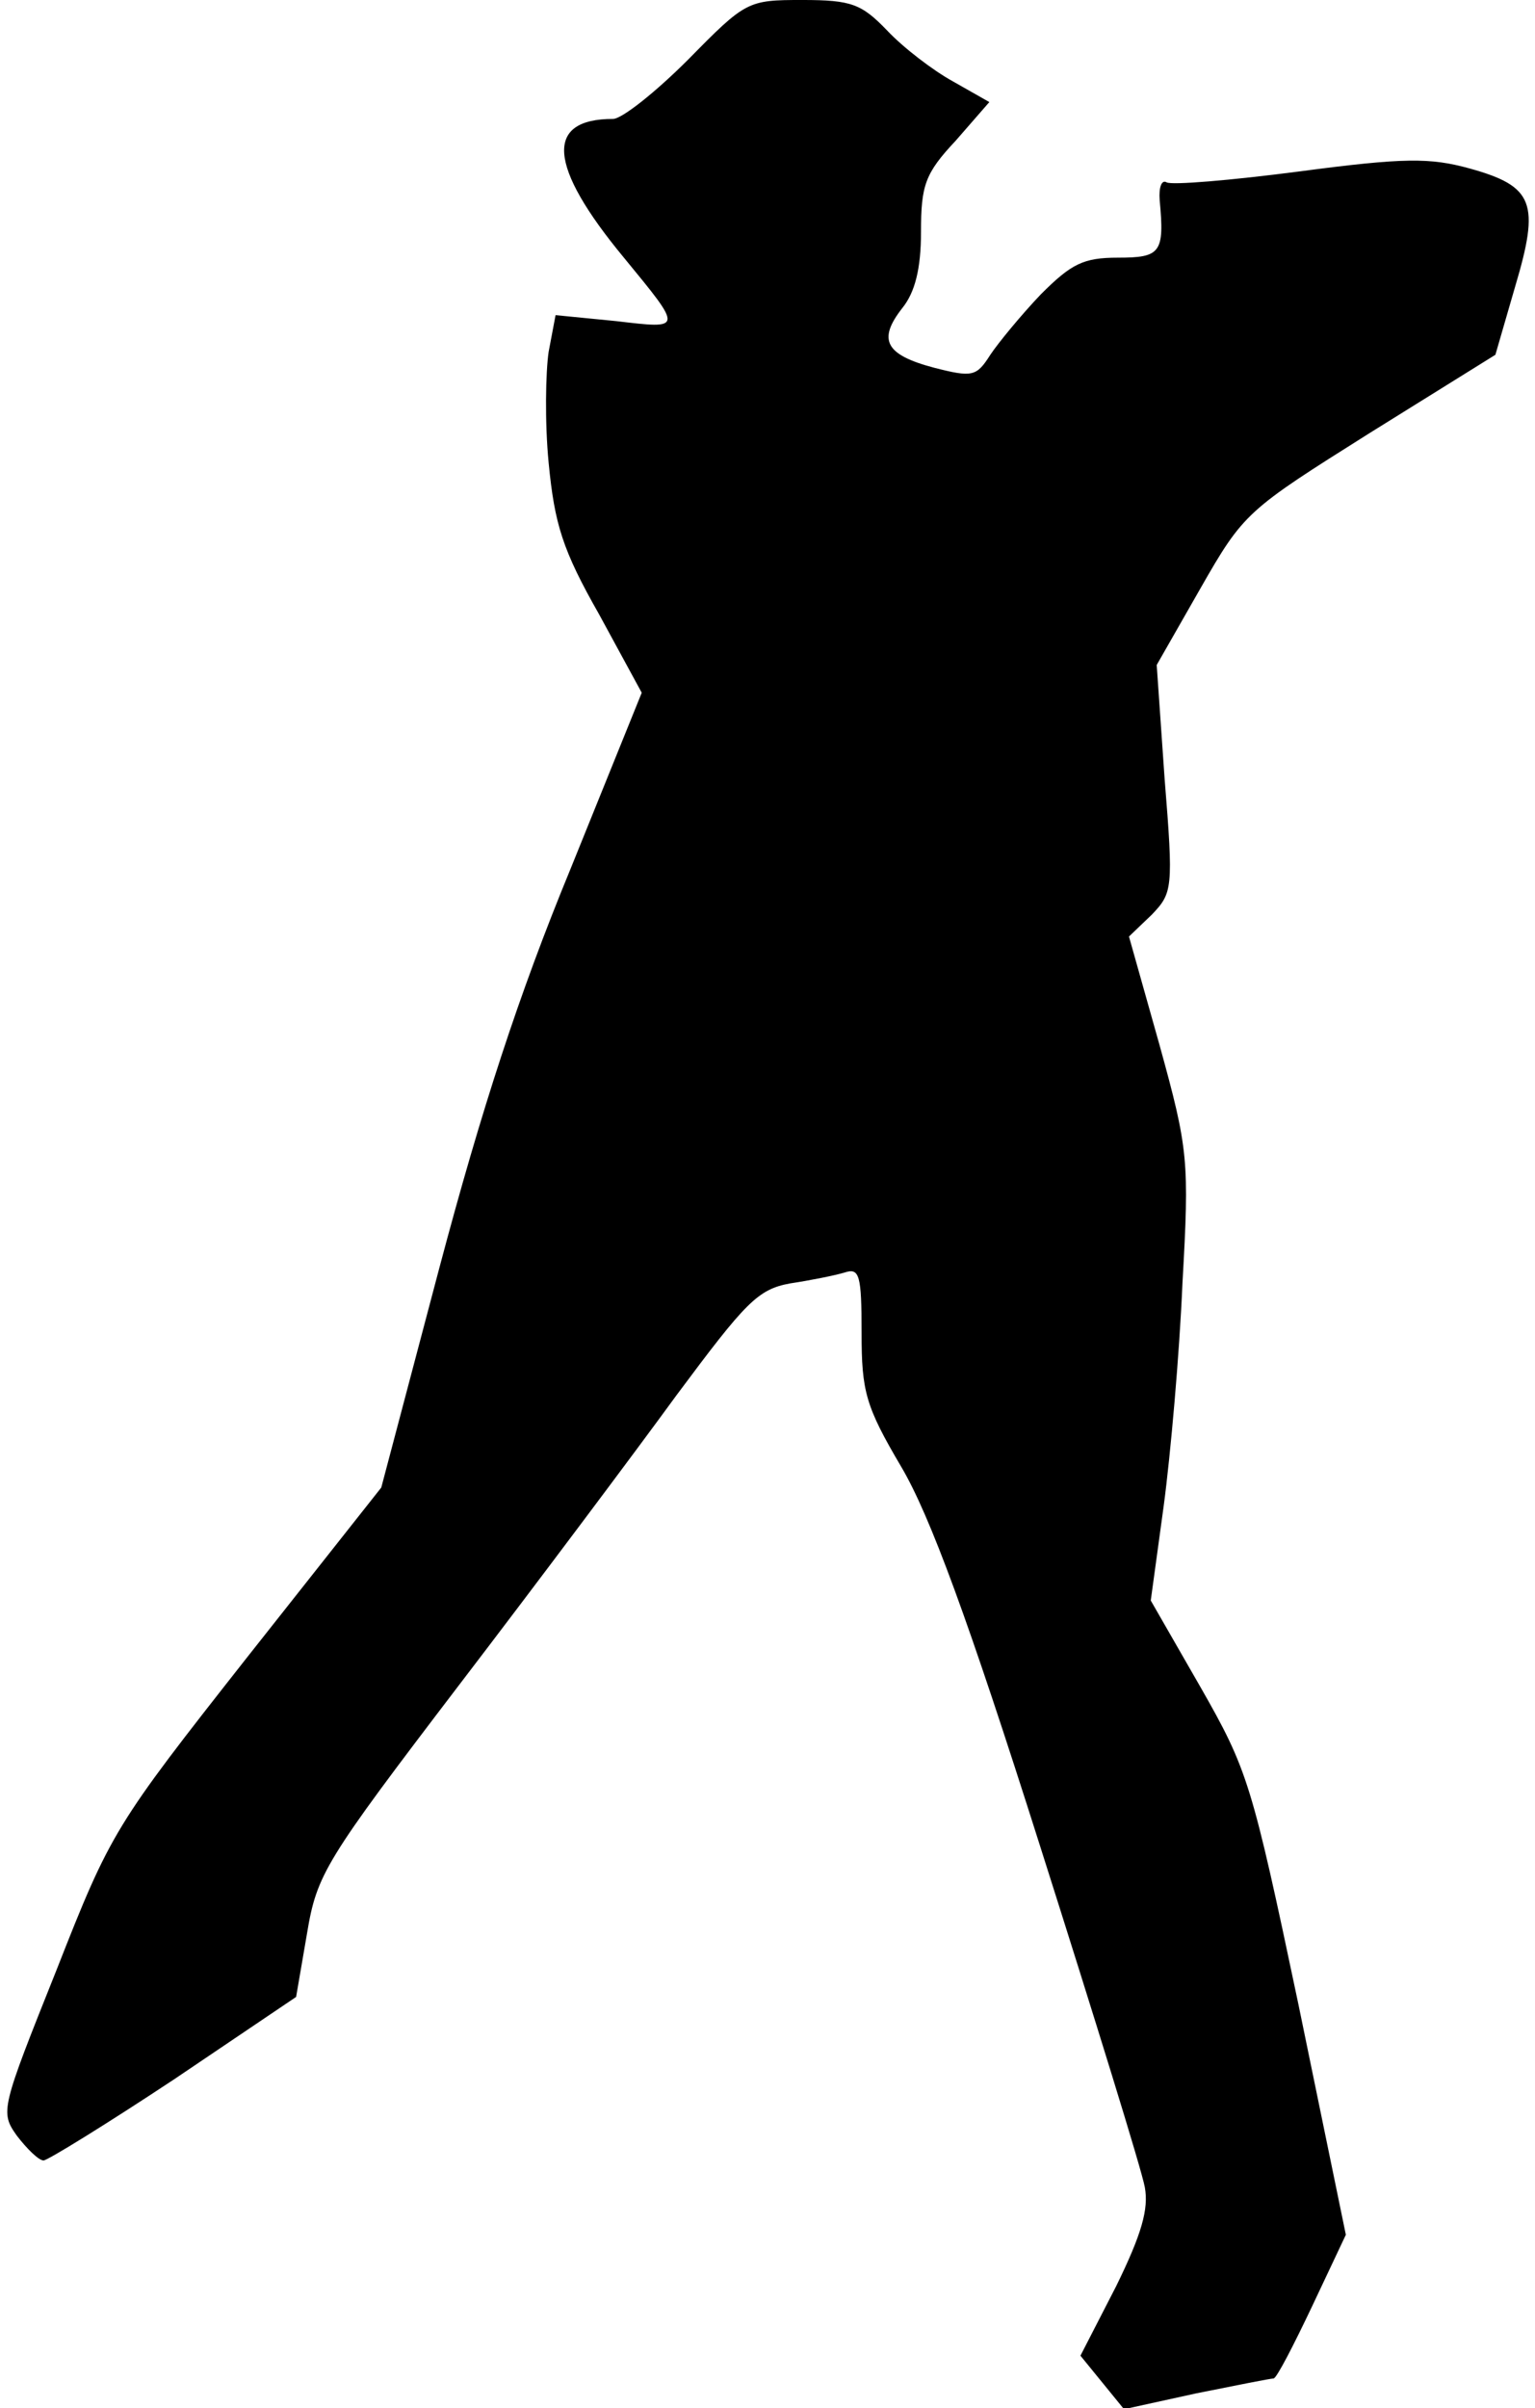 <?xml version="1.0" standalone="no"?>
<!DOCTYPE svg PUBLIC "-//W3C//DTD SVG 20010904//EN"
 "http://www.w3.org/TR/2001/REC-SVG-20010904/DTD/svg10.dtd">
<svg version="1.0" xmlns="http://www.w3.org/2000/svg"
 width="155pt" height="243pt" viewBox="0 0 155 243"
 preserveAspectRatio="xMidYMid meet">
<g transform="translate(0,243) scale(0.1,-0.1)"
fill="#000000" stroke="none">
<path fill="#000000" stroke="none" d="M695 2370 c-33 -33 -67 -60 -76 -60
-69 0 -66 -47 11 -140 60 -73 60 -72 -8 -64 l-61 6 -7 -37 c-3 -20 -4 -71 0
-112 6 -62 14 -88 51 -153 l43 -79 -72 -178 c-52 -126 -90 -243 -132 -401
l-59 -223 -136 -172 c-133 -169 -137 -175 -192 -315 -56 -140 -57 -143 -40
-167 10 -13 22 -25 27 -25 4 0 64 37 132 82 l123 83 11 64 c10 60 18 73 153
250 78 102 177 234 220 293 70 94 82 107 115 113 20 3 45 8 55 11 15 5 17 -3
17 -61 0 -59 4 -74 40 -135 29 -49 68 -155 140 -382 55 -173 103 -328 106
-345 4 -22 -3 -47 -29 -100 l-36 -70 22 -27 22 -27 73 16 c40 8 75 15 78 15 3
0 20 33 39 73 l34 72 -48 233 c-47 223 -51 236 -99 320 l-50 87 13 95 c7 52
16 154 19 225 7 124 6 135 -23 240 l-31 110 23 22 c21 22 22 26 13 137 l-8
115 44 77 c44 77 47 79 171 157 l127 79 20 69 c25 84 19 101 -46 119 -40 11
-66 11 -172 -3 -69 -9 -129 -14 -134 -11 -5 3 -8 -5 -7 -18 5 -53 1 -58 -42
-58 -35 0 -47 -6 -78 -37 -20 -21 -43 -49 -51 -61 -14 -22 -18 -23 -57 -13
-49 13 -57 28 -32 60 13 16 19 40 19 77 0 47 4 59 35 92 l34 39 -37 21 c-20
11 -50 34 -66 51 -26 27 -36 31 -86 31 -55 0 -57 -1 -115 -60z"/>
</g>
</svg>
